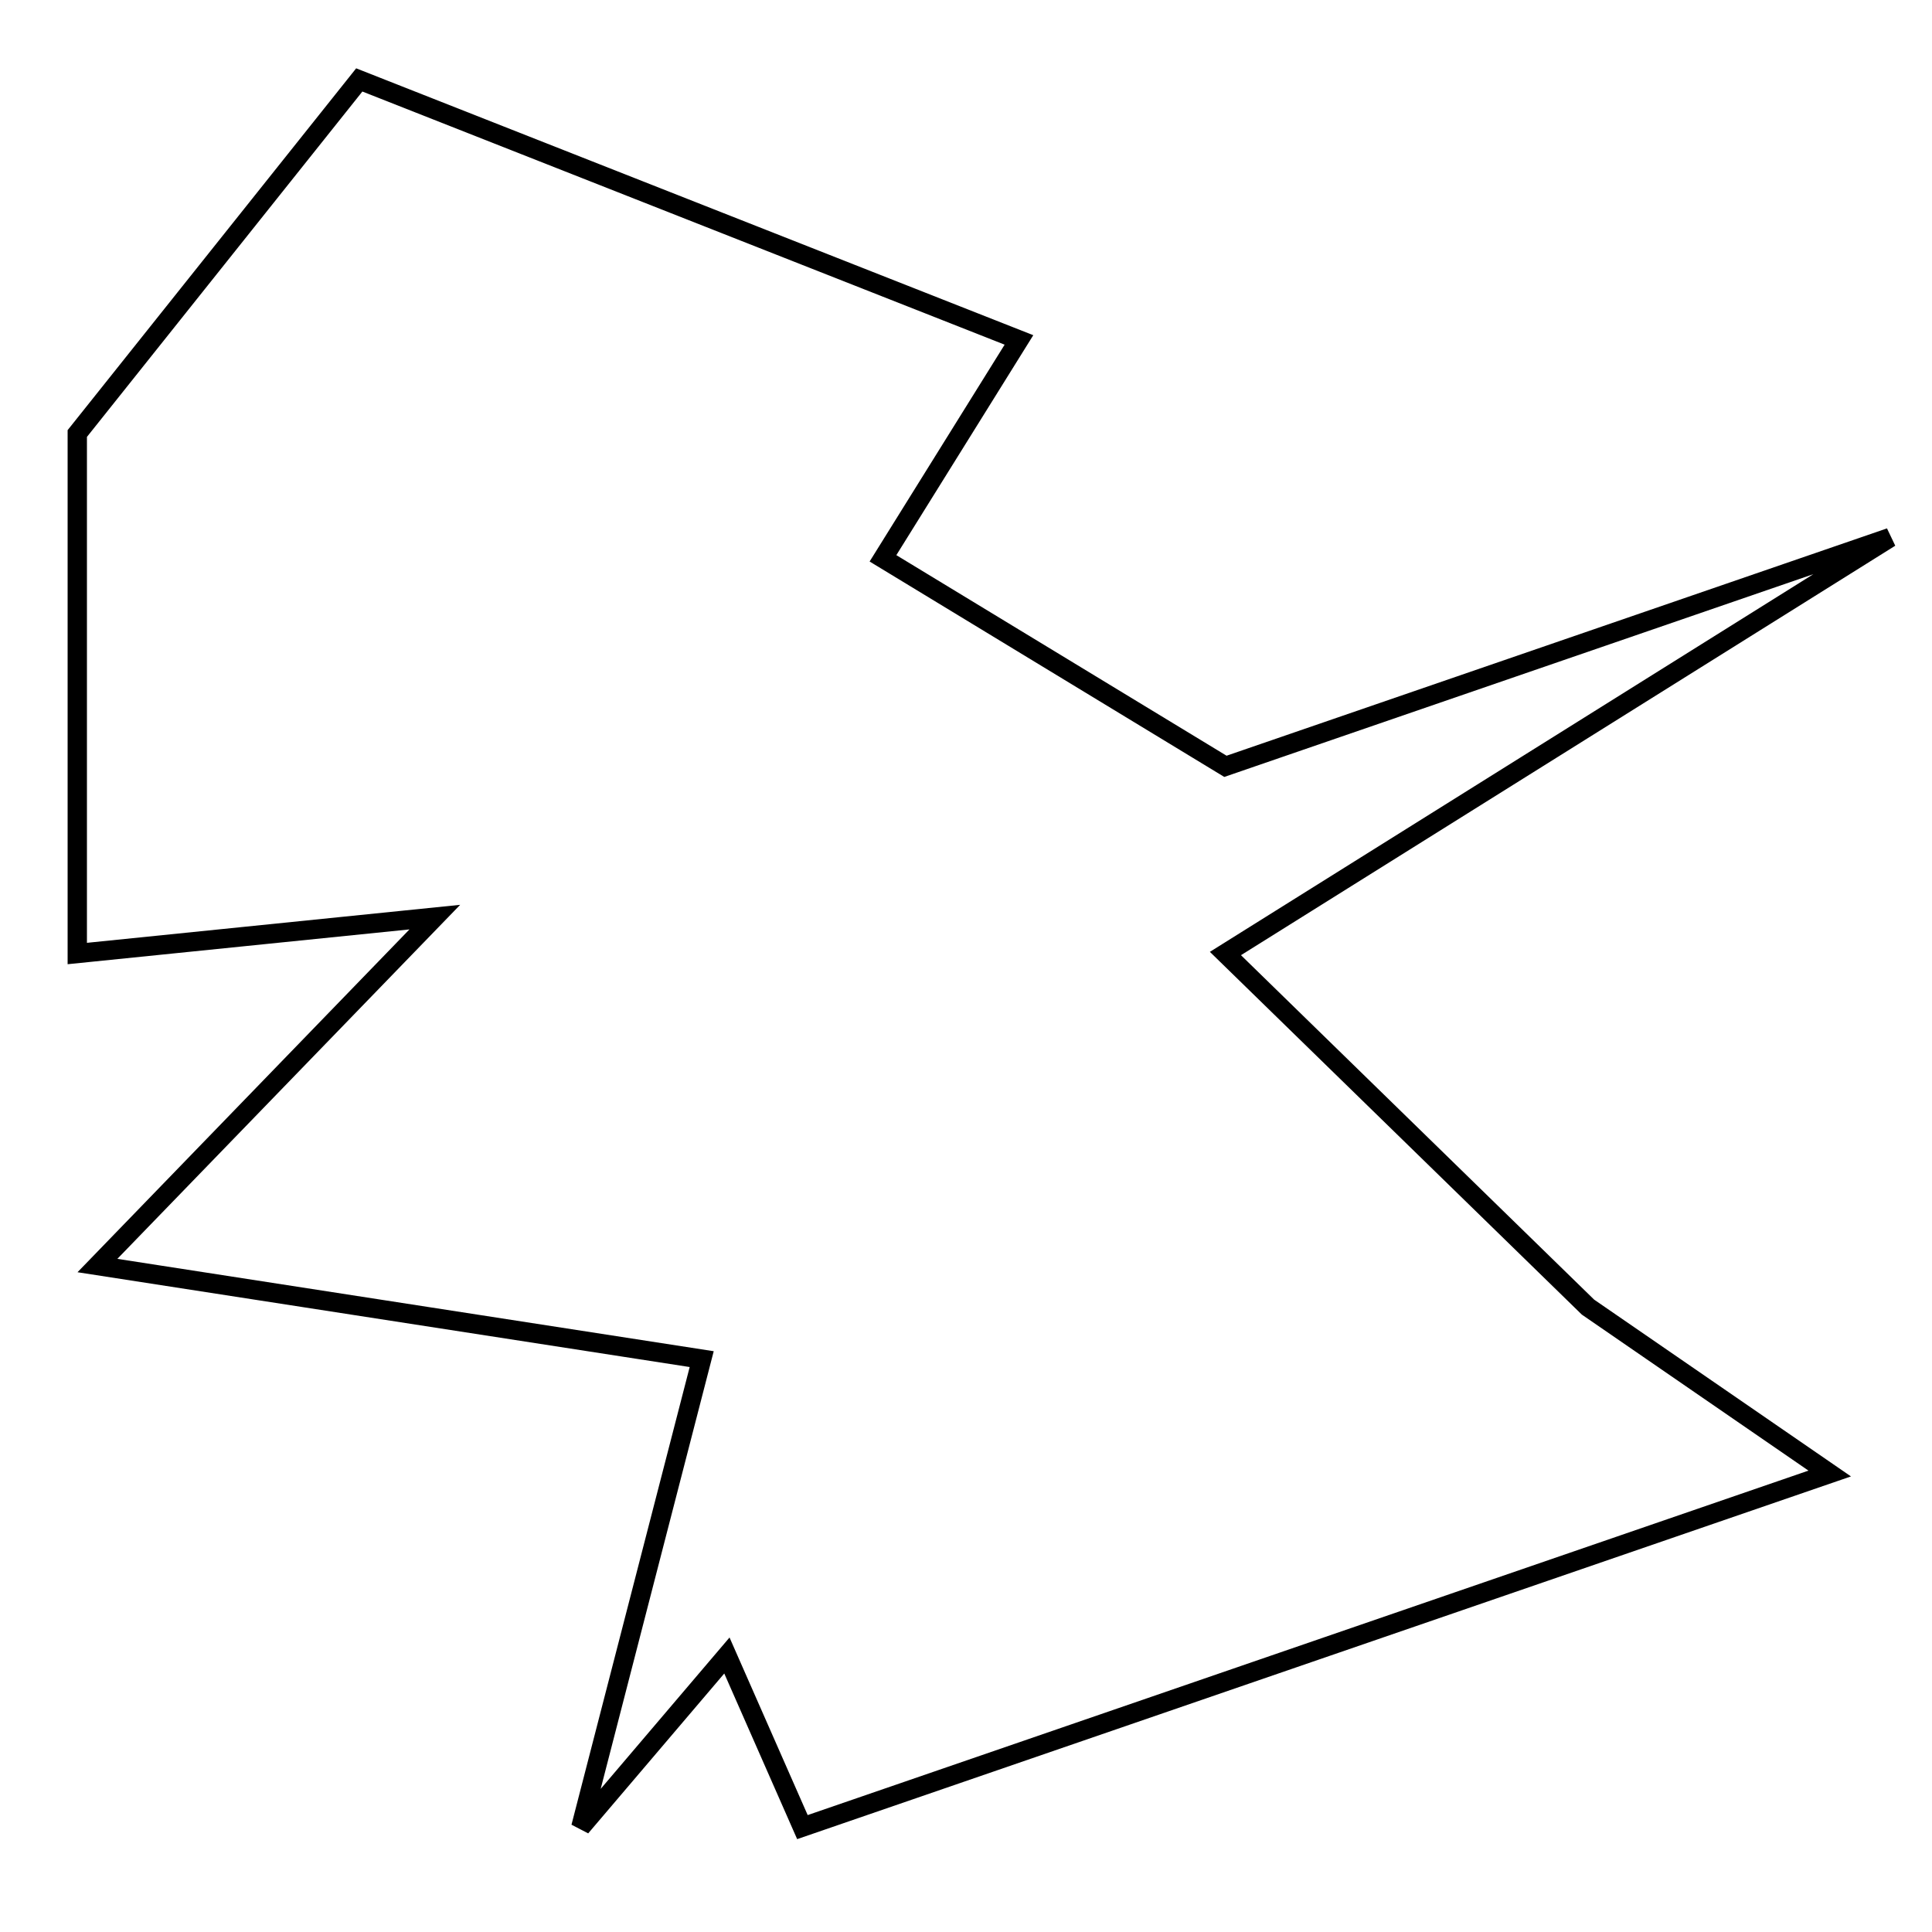 <?xml version="1.0" encoding="utf-8"?>
<!-- Generator: Adobe Illustrator 15.0.0, SVG Export Plug-In . SVG Version: 6.00 Build 0)  -->
<!DOCTYPE svg PUBLIC "-//W3C//DTD SVG 1.1//EN" "http://www.w3.org/Graphics/SVG/1.1/DTD/svg11.dtd">
<svg version="1.1" id="Layer_1" xmlns="http://www.w3.org/2000/svg" xmlns:xlink="http://www.w3.org/1999/xlink" x="0px" y="0px"
	 width="100px" height="100px" viewBox="0 0 100 100" enable-background="new 0 0 100 100" xml:space="preserve">
<polygon fill="none" stroke="#000000" points="22.506,47.47 4,49.354 4,22.439 18.596,4.137 52.741,17.595 45.703,28.899 
	63.428,39.665 97.833,27.822 63.428,49.354 82.194,67.656 94.706,76.269 41.533,94.571 37.624,85.688 30.064,94.571 36.32,70.348 
	5.043,65.504 "/>
</svg>
